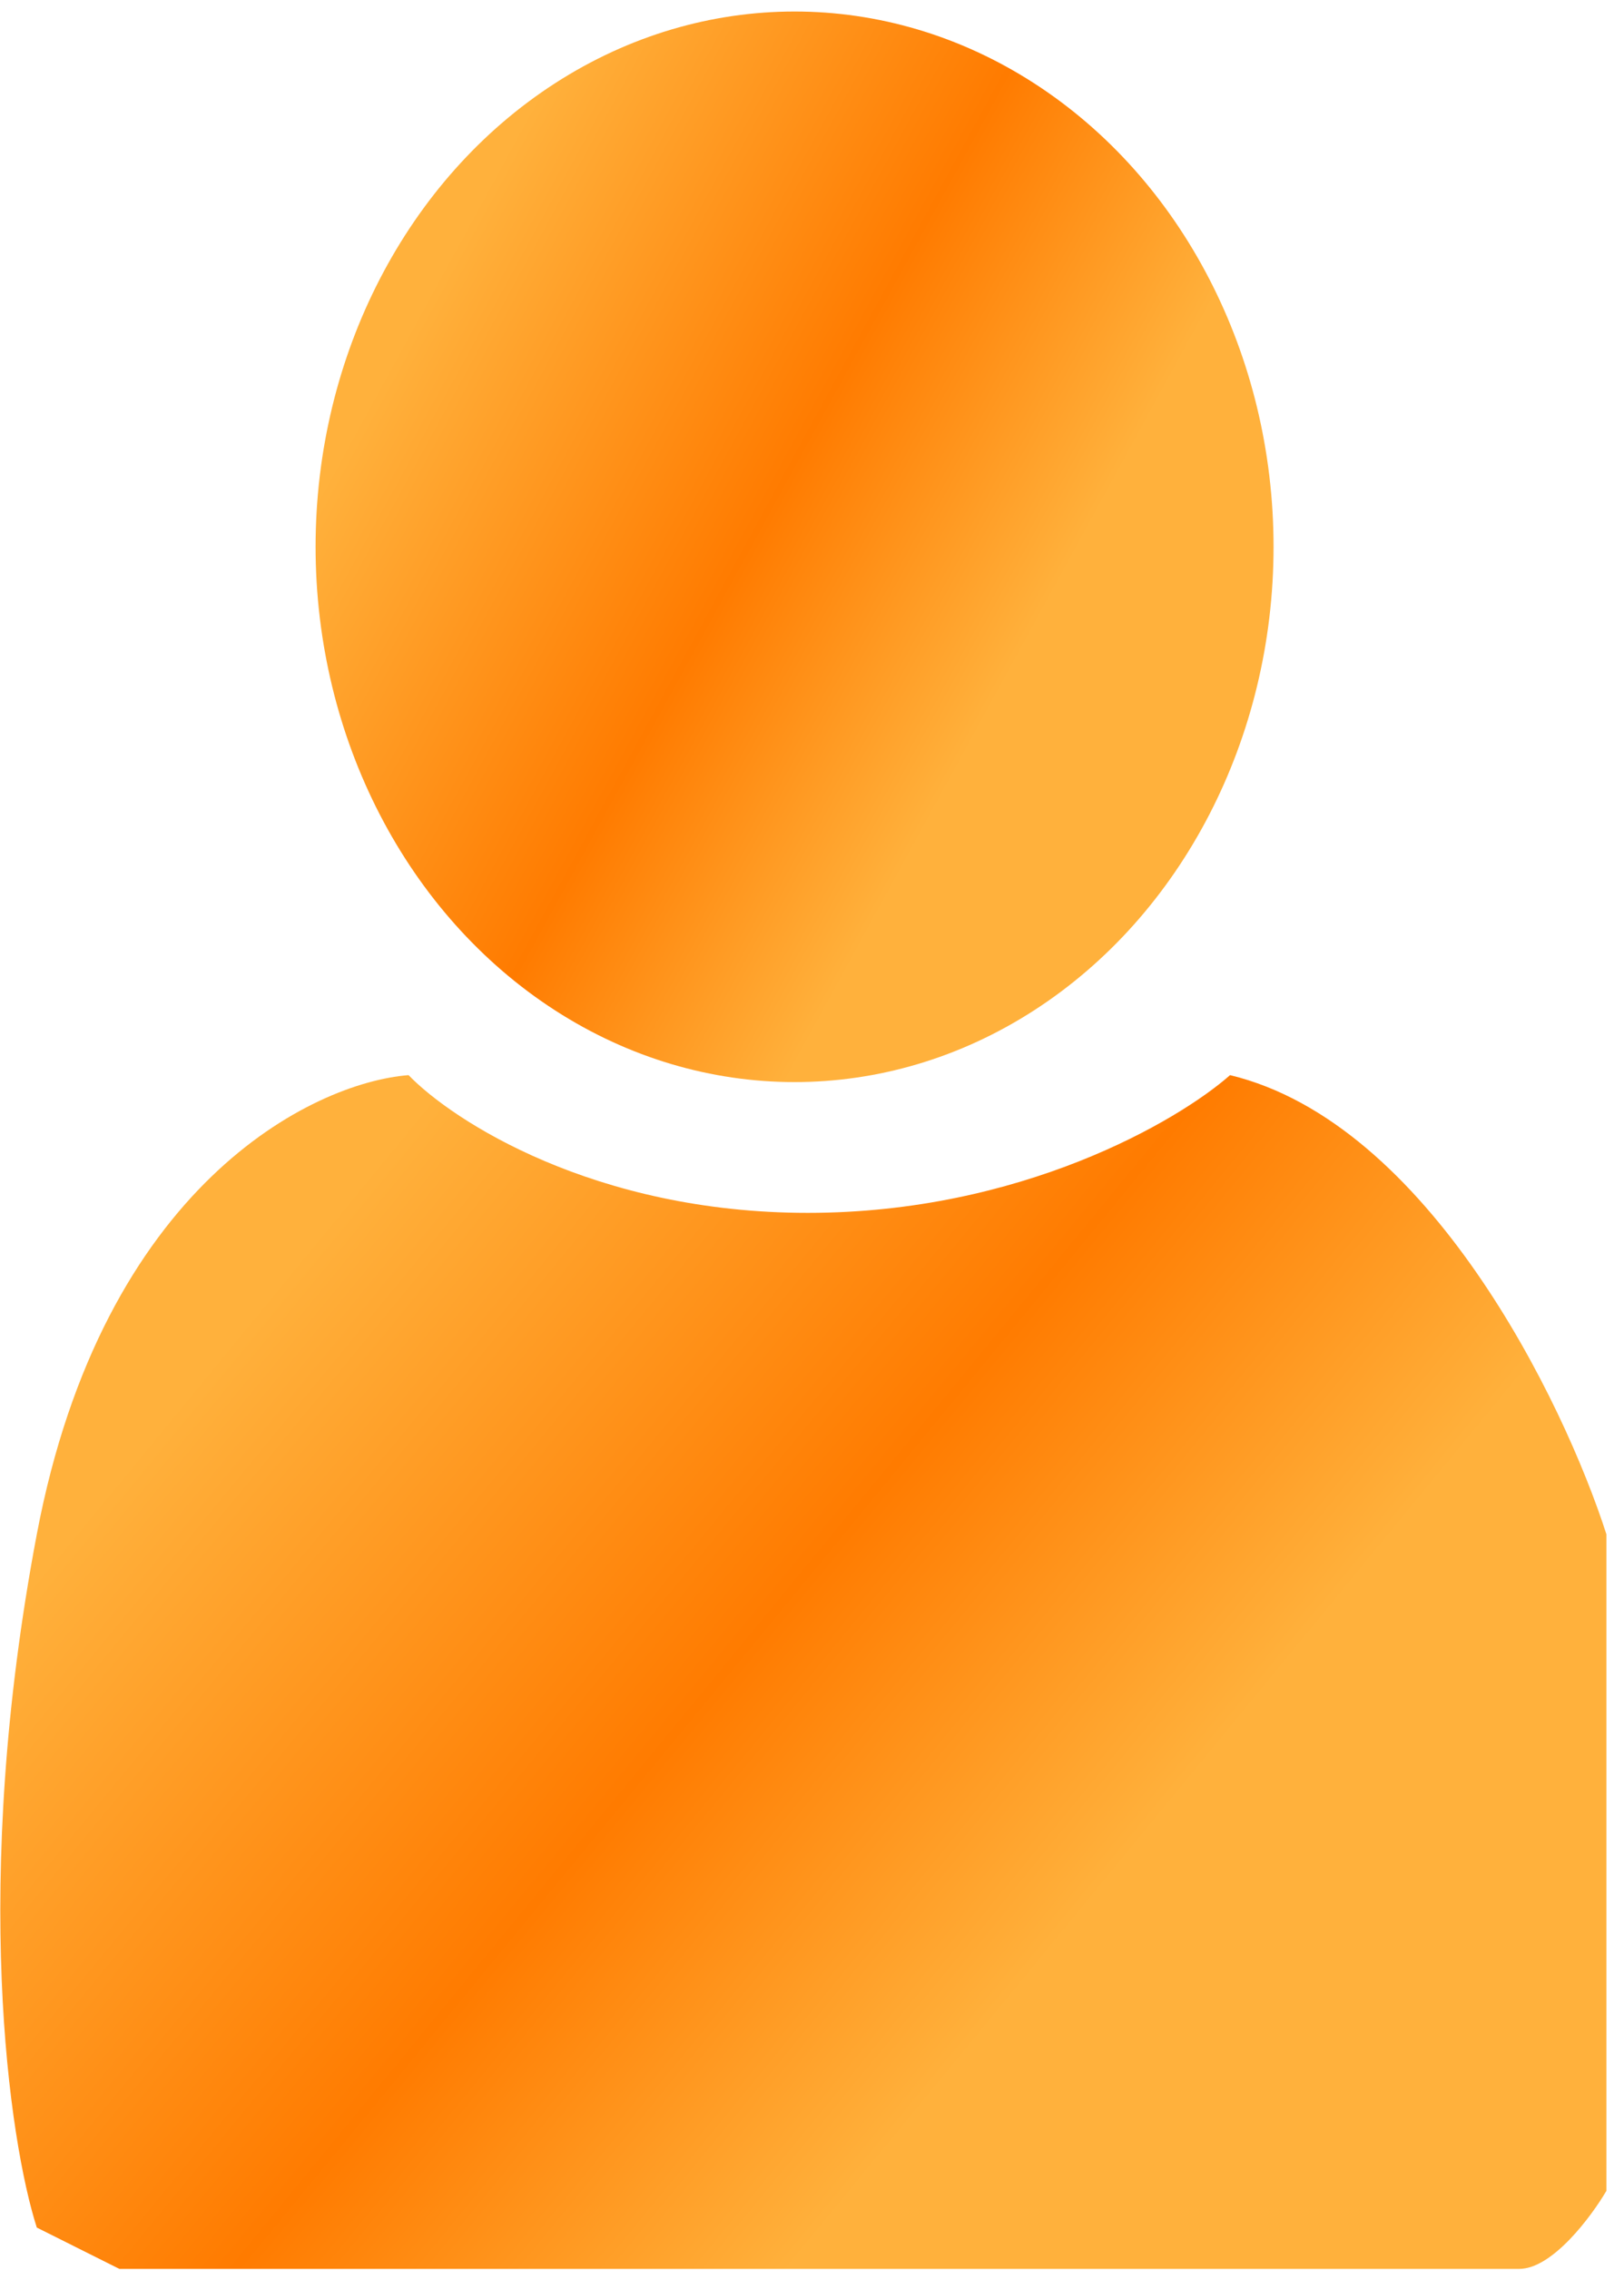 <svg width="68" height="95" viewBox="0 0 68 95" fill="none" xmlns="http://www.w3.org/2000/svg">
<ellipse cx="33.27" cy="22.886" rx="20.056" ry="22.404" fill="url(#paint0_linear_56_49)"/>
<path d="M1.541 64.216C4.308 49.611 13.071 45.319 17.107 44.999C18.964 46.921 24.909 50.764 33.826 50.764C42.742 50.764 49.327 46.921 51.505 44.999C59.807 46.998 65.47 58.643 67.263 64.216V91.697C66.623 92.786 64.996 94.964 63.612 94.964H5L1.541 93.234C0.388 89.647 -1.227 78.821 1.541 64.216Z" fill="url(#paint1_linear_56_49)"/>
<defs>
<linearGradient id="paint0_linear_56_49" x1="44.802" y1="23.561" x2="19.377" y2="9.665" gradientUnits="userSpaceOnUse">
<stop stop-color="#FFB13C"/>
<stop offset="0.419" stop-color="#FF7B00"/>
<stop offset="1" stop-color="#FFB13C"/>
</linearGradient>
<linearGradient id="paint1_linear_56_49" x1="52.973" y1="70.734" x2="19.927" y2="43.578" gradientUnits="userSpaceOnUse">
<stop stop-color="#FFB13C"/>
<stop offset="0.419" stop-color="#FF7B00"/>
<stop offset="1" stop-color="#FFB13C"/>
</linearGradient>
</defs>
</svg>
